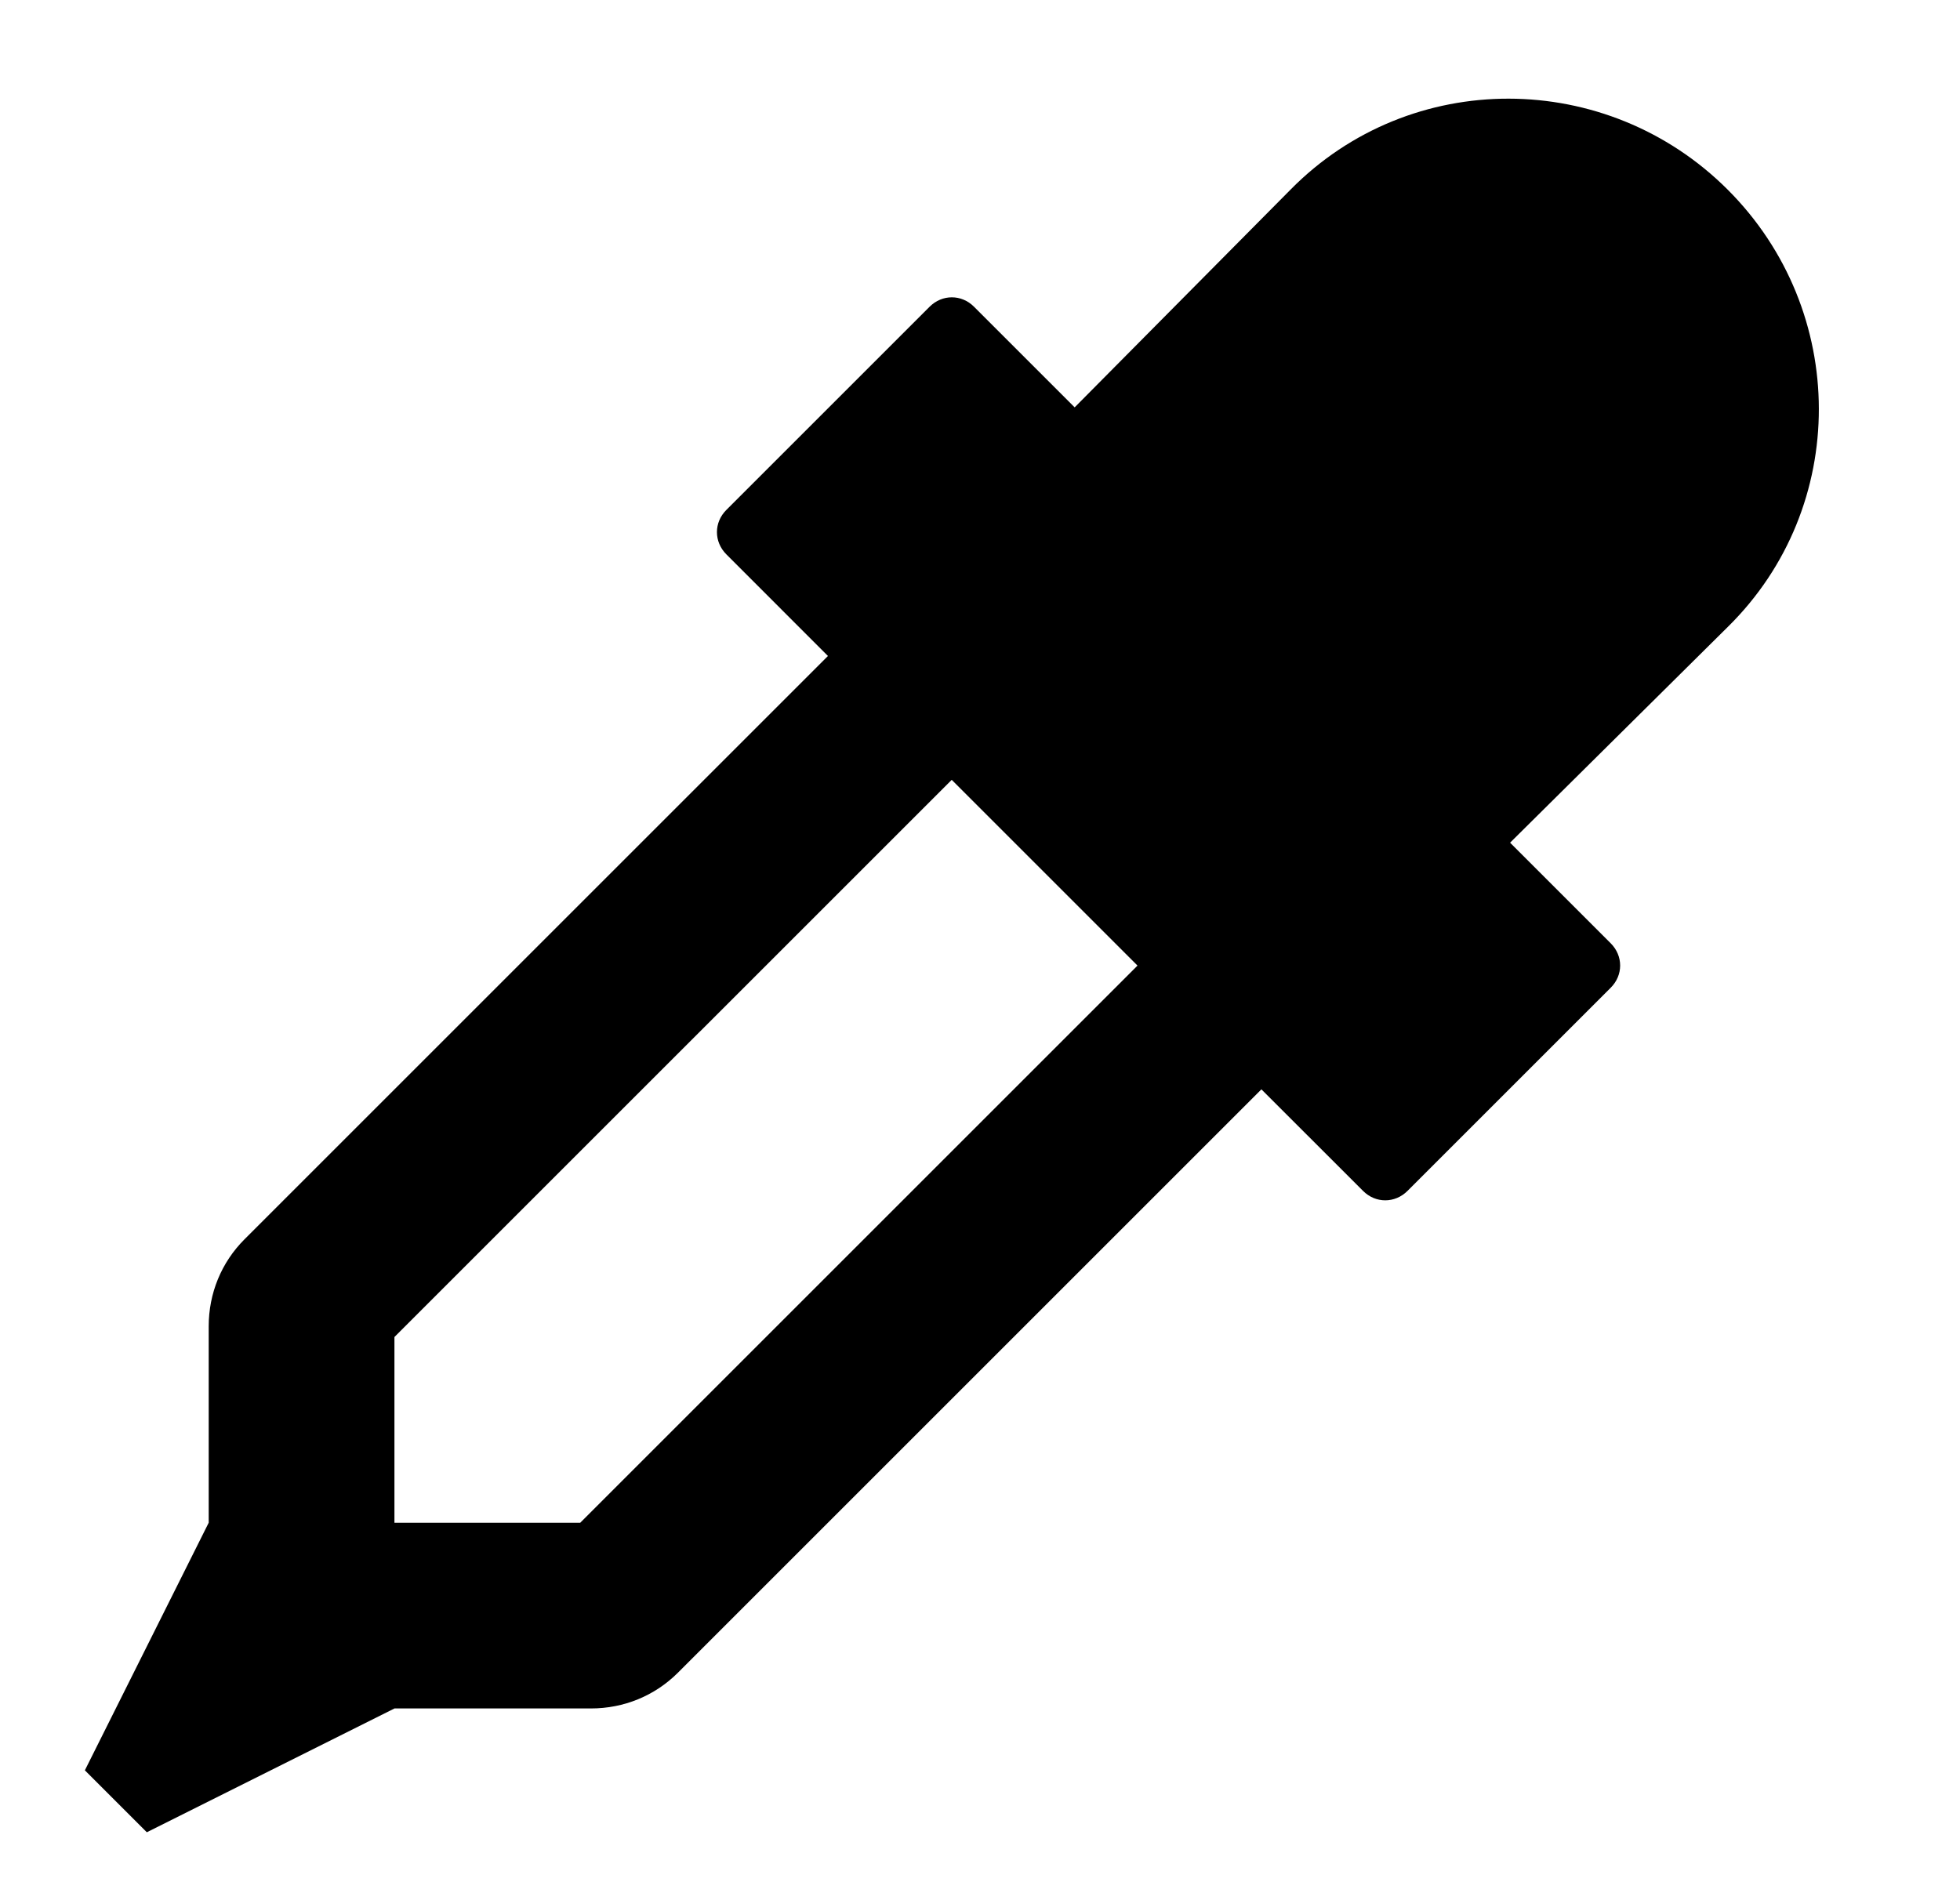 <?xml version="1.0" encoding="utf-8"?>
<!-- Generated by IcoMoon.io -->
<!DOCTYPE svg PUBLIC "-//W3C//DTD SVG 1.1//EN" "http://www.w3.org/Graphics/SVG/1.1/DTD/svg11.dtd">
<svg version="1.1" xmlns="http://www.w3.org/2000/svg" xmlns:xlink="http://www.w3.org/1999/xlink" width="33" height="32" viewBox="0 0 33 32">
<path d="M29.090 3.195c2.036 2.036 2.053 5.343 0 7.363l-3.665 3.633 1.694 1.694c0.212 0.212 0.212 0.538 0 0.749l-3.421 3.421c-0.212 0.212-0.538 0.212-0.749 0l-1.711-1.71-9.823 9.823c-0.391 0.391-0.912 0.603-1.466 0.603h-3.307l-4.17 2.085-1.043-1.043 2.085-4.17v-3.307c0-0.554 0.212-1.075 0.603-1.466l9.823-9.823-1.71-1.711c-0.212-0.212-0.212-0.538 0-0.749l3.421-3.421c0.212-0.212 0.538-0.212 0.749 0l1.694 1.694 3.633-3.665c2.020-2.053 5.327-2.036 7.363 0zM9.769 25.644l9.383-9.383-3.128-3.128-9.383 9.383v3.128h3.128z"></path>
</svg>
